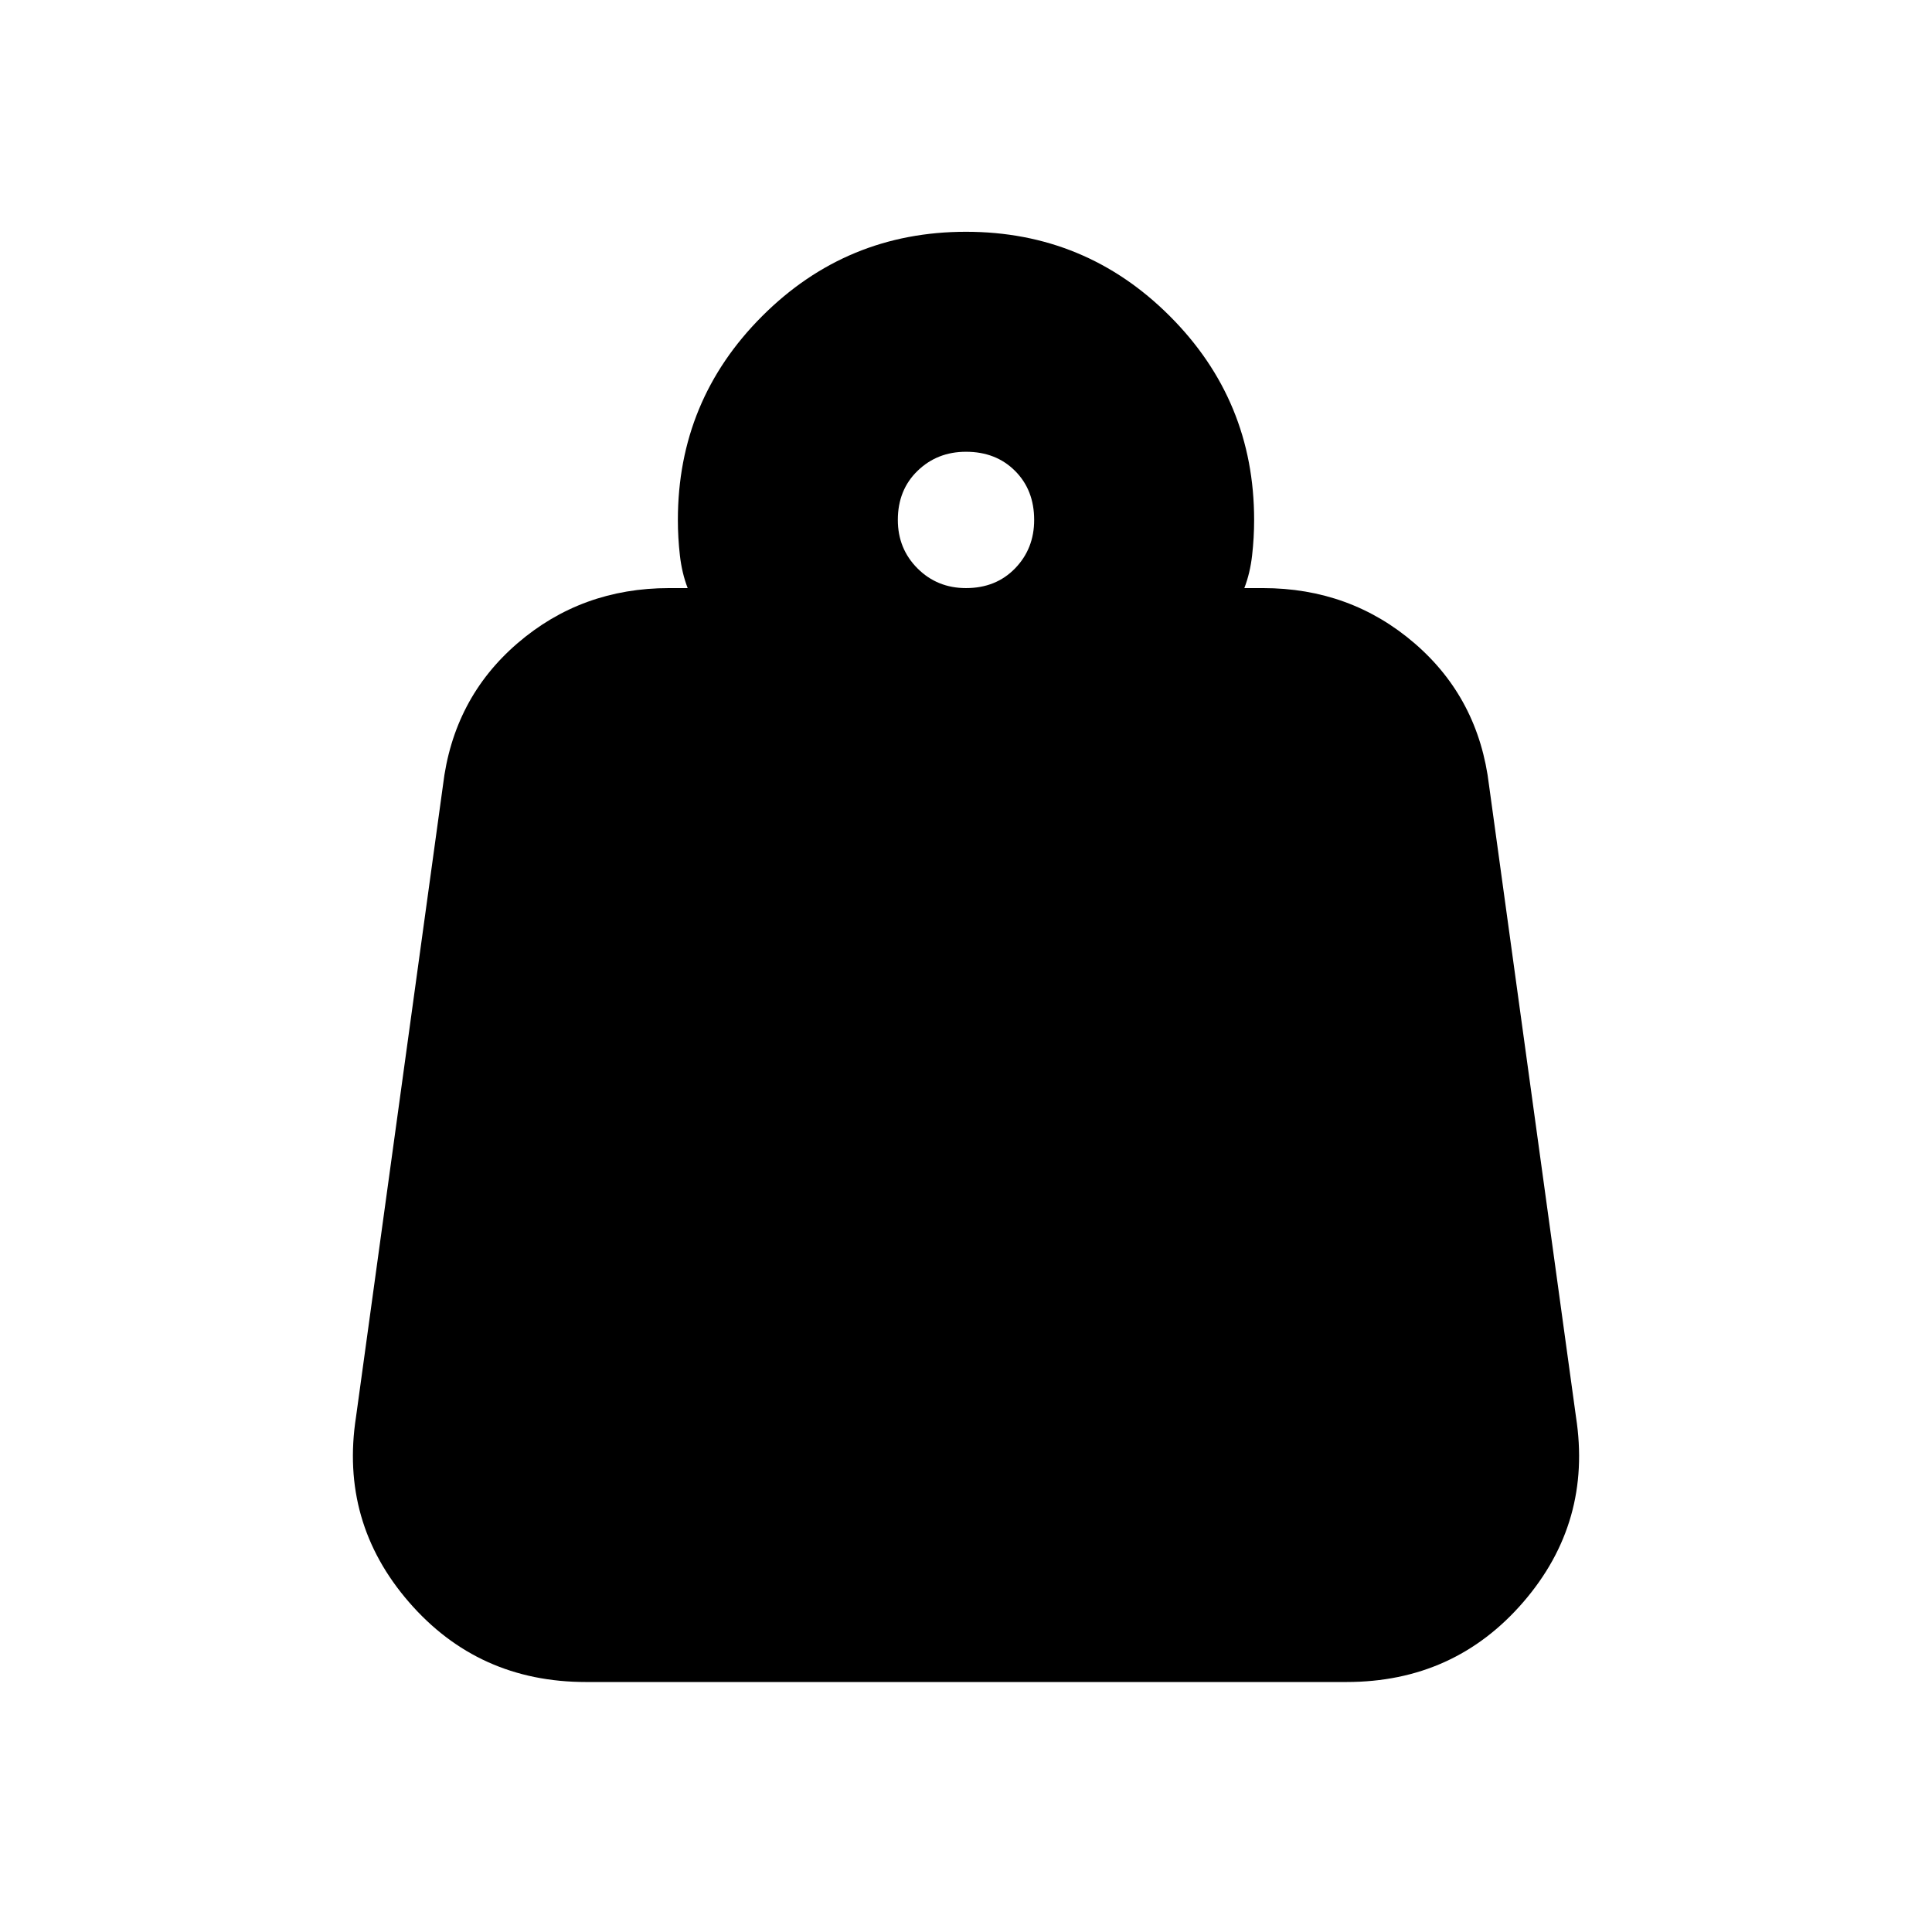 <svg xmlns="http://www.w3.org/2000/svg" height="20" viewBox="0 -960 960 960" width="20"><path d="M480-667.78q14.88 0 24.37-9.78 9.5-9.78 9.5-24.09 0-14.88-9.5-24.37-9.49-9.5-24.37-9.5-14.31 0-24.09 9.5-9.78 9.49-9.78 24.37 0 14.31 9.78 24.09t24.09 9.78Zm138.3 0h9.22q43.52 0 75.39 27.45 31.87 27.46 37 70.68L783.09-256q8.13 52.35-26.18 92.07-34.31 39.71-87.83 39.71H291.15q-53.53 0-87.95-39.71-34.42-39.72-26.29-92.07l43.18-313.65q5.13-43.22 37-70.68 31.87-27.45 75.39-27.45h9.22q-2.87-7.44-3.87-16.27-1-8.83-1-17.6 0-59.38 41.9-101.28T480-844.83q59.37 0 101.27 41.9t41.9 101.28q0 8.77-1 17.6-1 8.83-3.87 16.27Z"/></svg>